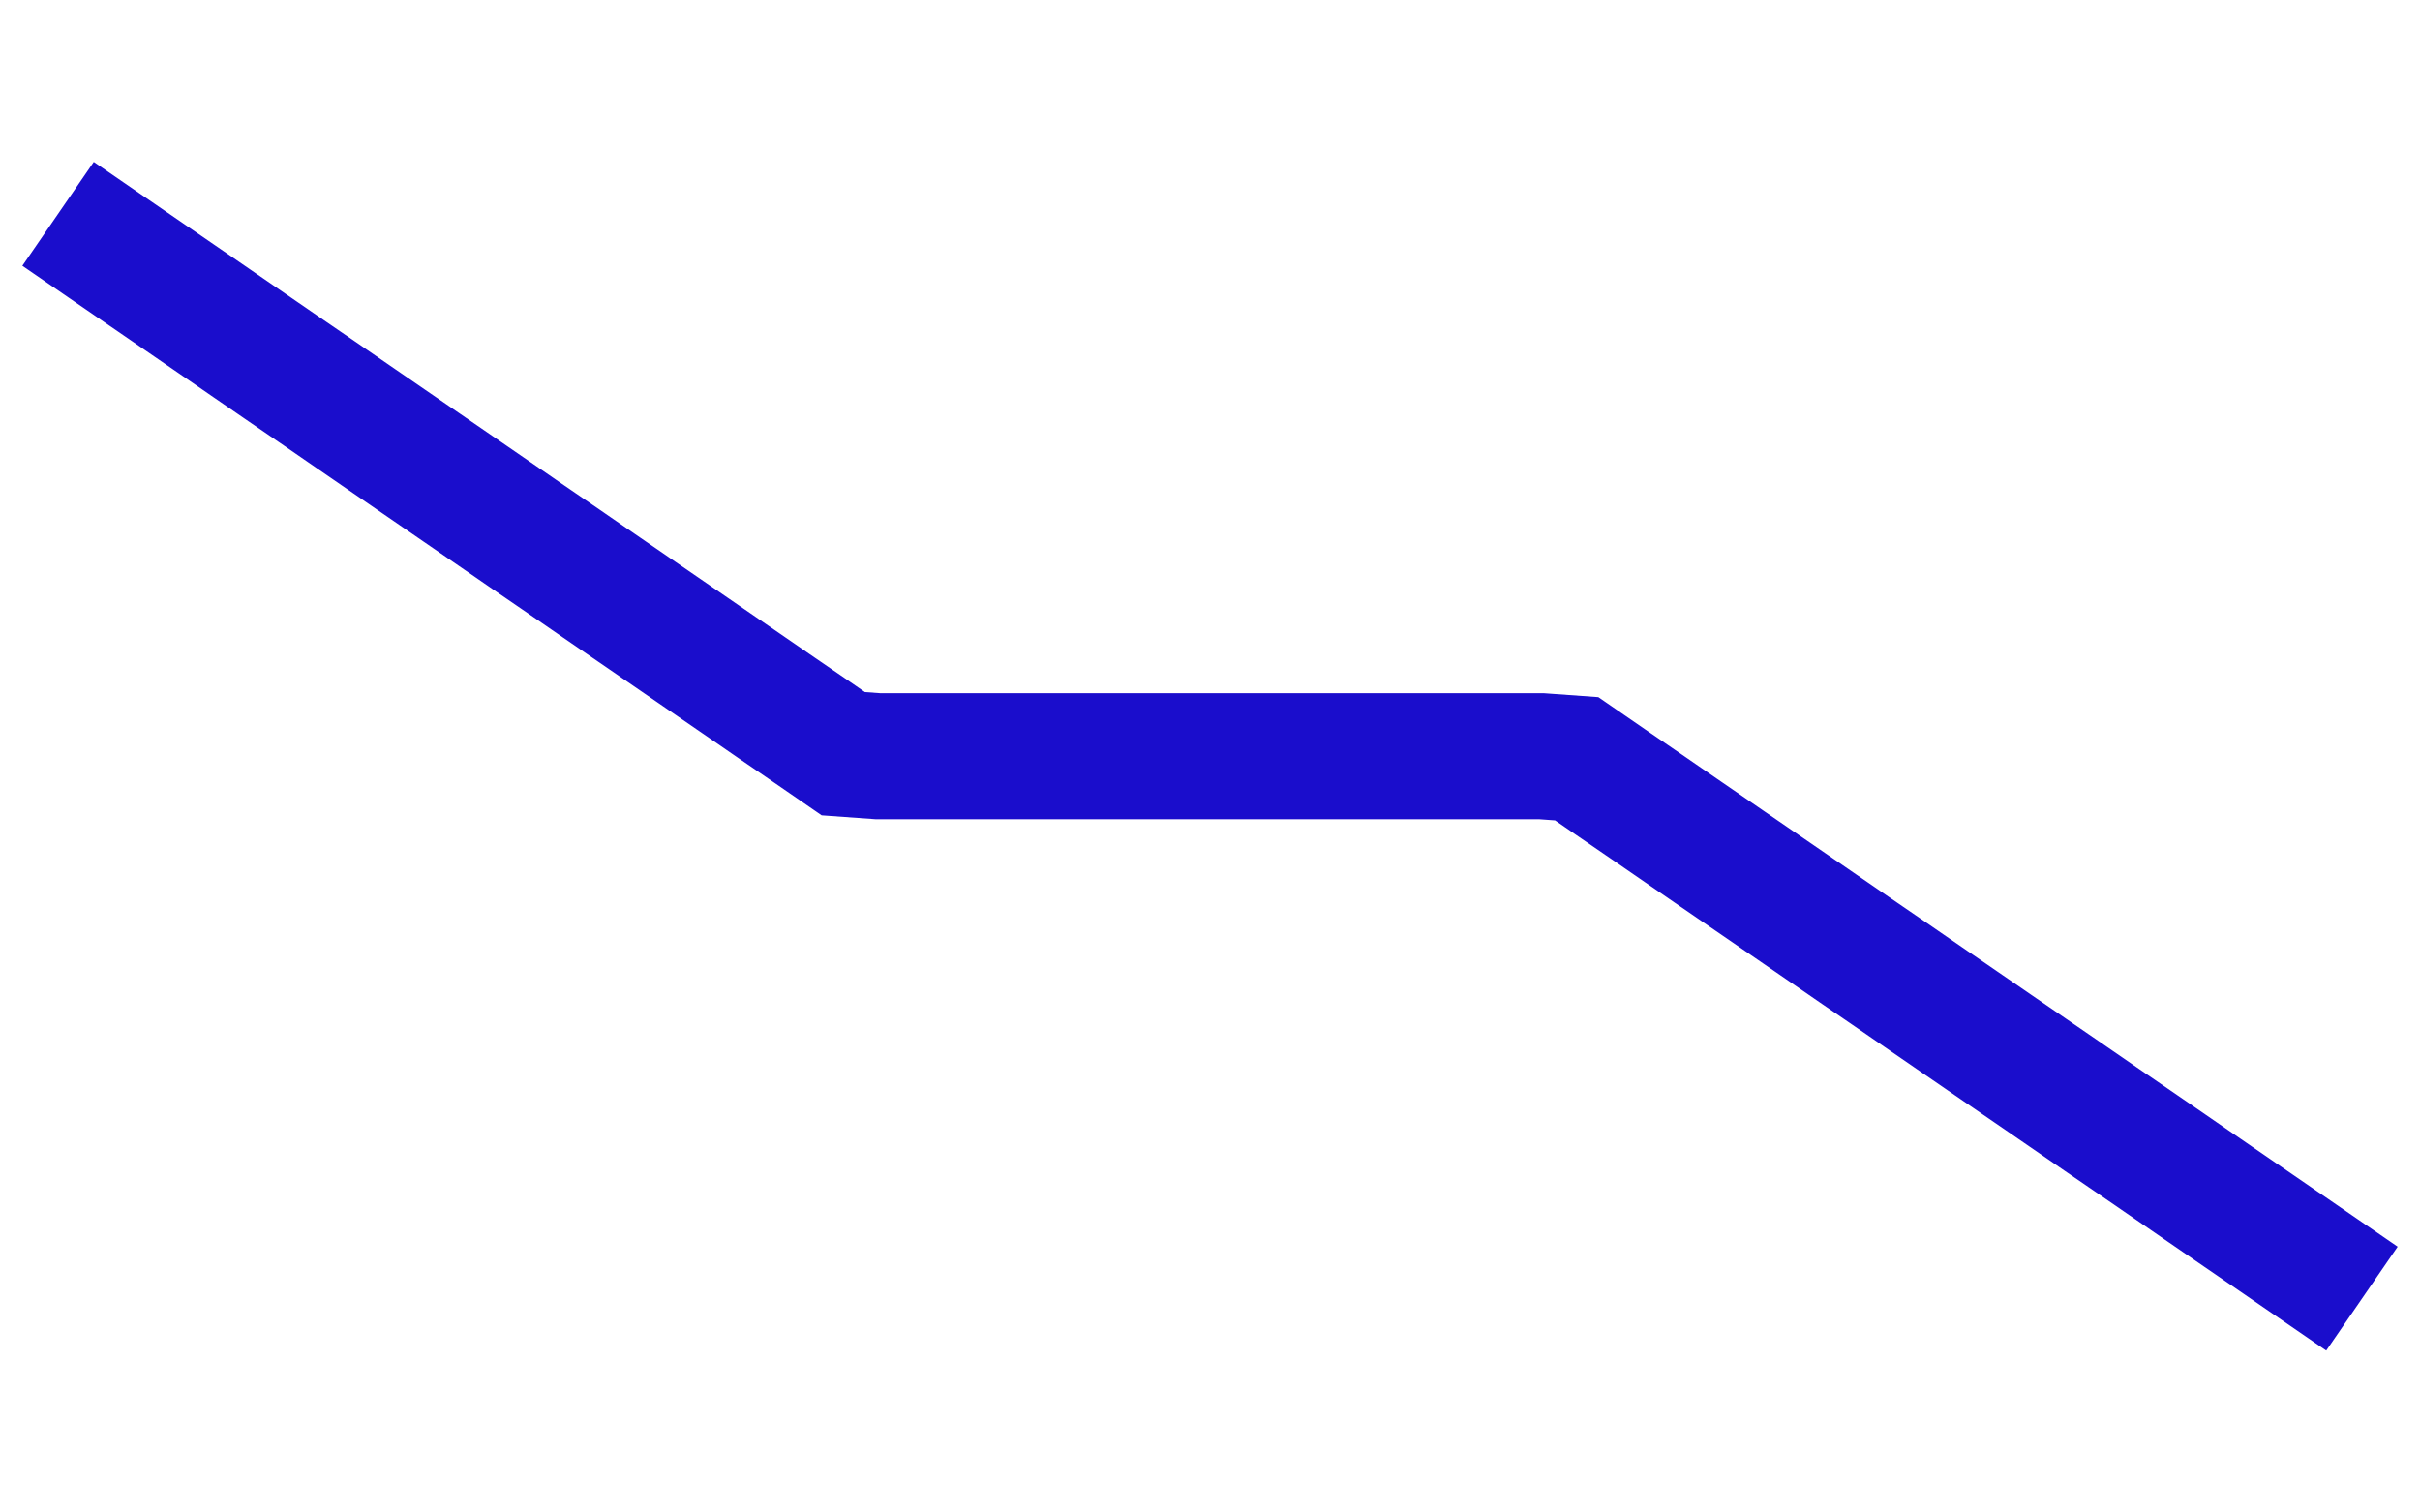 <svg height="18pt" version="1.1" viewBox="0 0 28.8 18" width="28.8pt" xmlns="http://www.w3.org/2000/svg" xmlns:xlink="http://www.w3.org/1999/xlink">

 <g id="figure_1">
  <g id="patch_1">
   <path d="M 0 18
L 28.8 18
L 28.8 0
L 0 0
z
" style="fill:none;"/>
  </g>
  <g id="axes_1">
   <g id="line2d_1">
    <path clip-path="url(#p411deb80e6)" d="M 1.309 2.97
L 1.725 3.256
L 2.14 3.541
L 2.556 3.827
L 2.971 4.113
L 3.387 4.399
L 3.803 4.684
L 4.218 4.97
L 4.634 5.256
L 5.049 5.541
L 5.465 5.827
L 5.881 6.113
L 6.296 6.399
L 6.712 6.684
L 7.127 6.97
L 7.543 7.256
L 7.958 7.541
L 8.374 7.827
L 8.79 8.113
L 9.205 8.399
L 9.621 8.684
L 10.036 8.97
L 10.452 9
L 10.868 9
L 11.283 9
L 11.699 9
L 12.114 9
L 12.53 9
L 12.945 9
L 13.361 9
L 13.777 9
L 14.192 9
L 14.608 9
L 15.023 9
L 15.439 9
L 15.855 9
L 16.27 9
L 16.686 9
L 17.101 9
L 17.517 9
L 17.932 9
L 18.348 9
L 18.764 9.03
L 19.179 9.316
L 19.595 9.601
L 20.01 9.887
L 20.426 10.173
L 20.842 10.459
L 21.257 10.744
L 21.673 11.03
L 22.088 11.316
L 22.504 11.601
L 22.919 11.887
L 23.335 12.173
L 23.751 12.459
L 24.166 12.744
L 24.582 13.03
L 24.997 13.316
L 25.413 13.601
L 25.829 13.887
L 26.244 14.173
L 26.66 14.459
L 27.075 14.744
L 27.491 15.03
" style="fill:none;stroke:#1a0dcc;stroke-linecap:square;stroke-width:1.5;"/>
   </g>
  </g>
 </g>
 <defs>
  <clipPath id="p411deb80e6">
   <rect height="18" width="28.8" x="0" y="0"/>
  </clipPath>
 </defs>
</svg>
